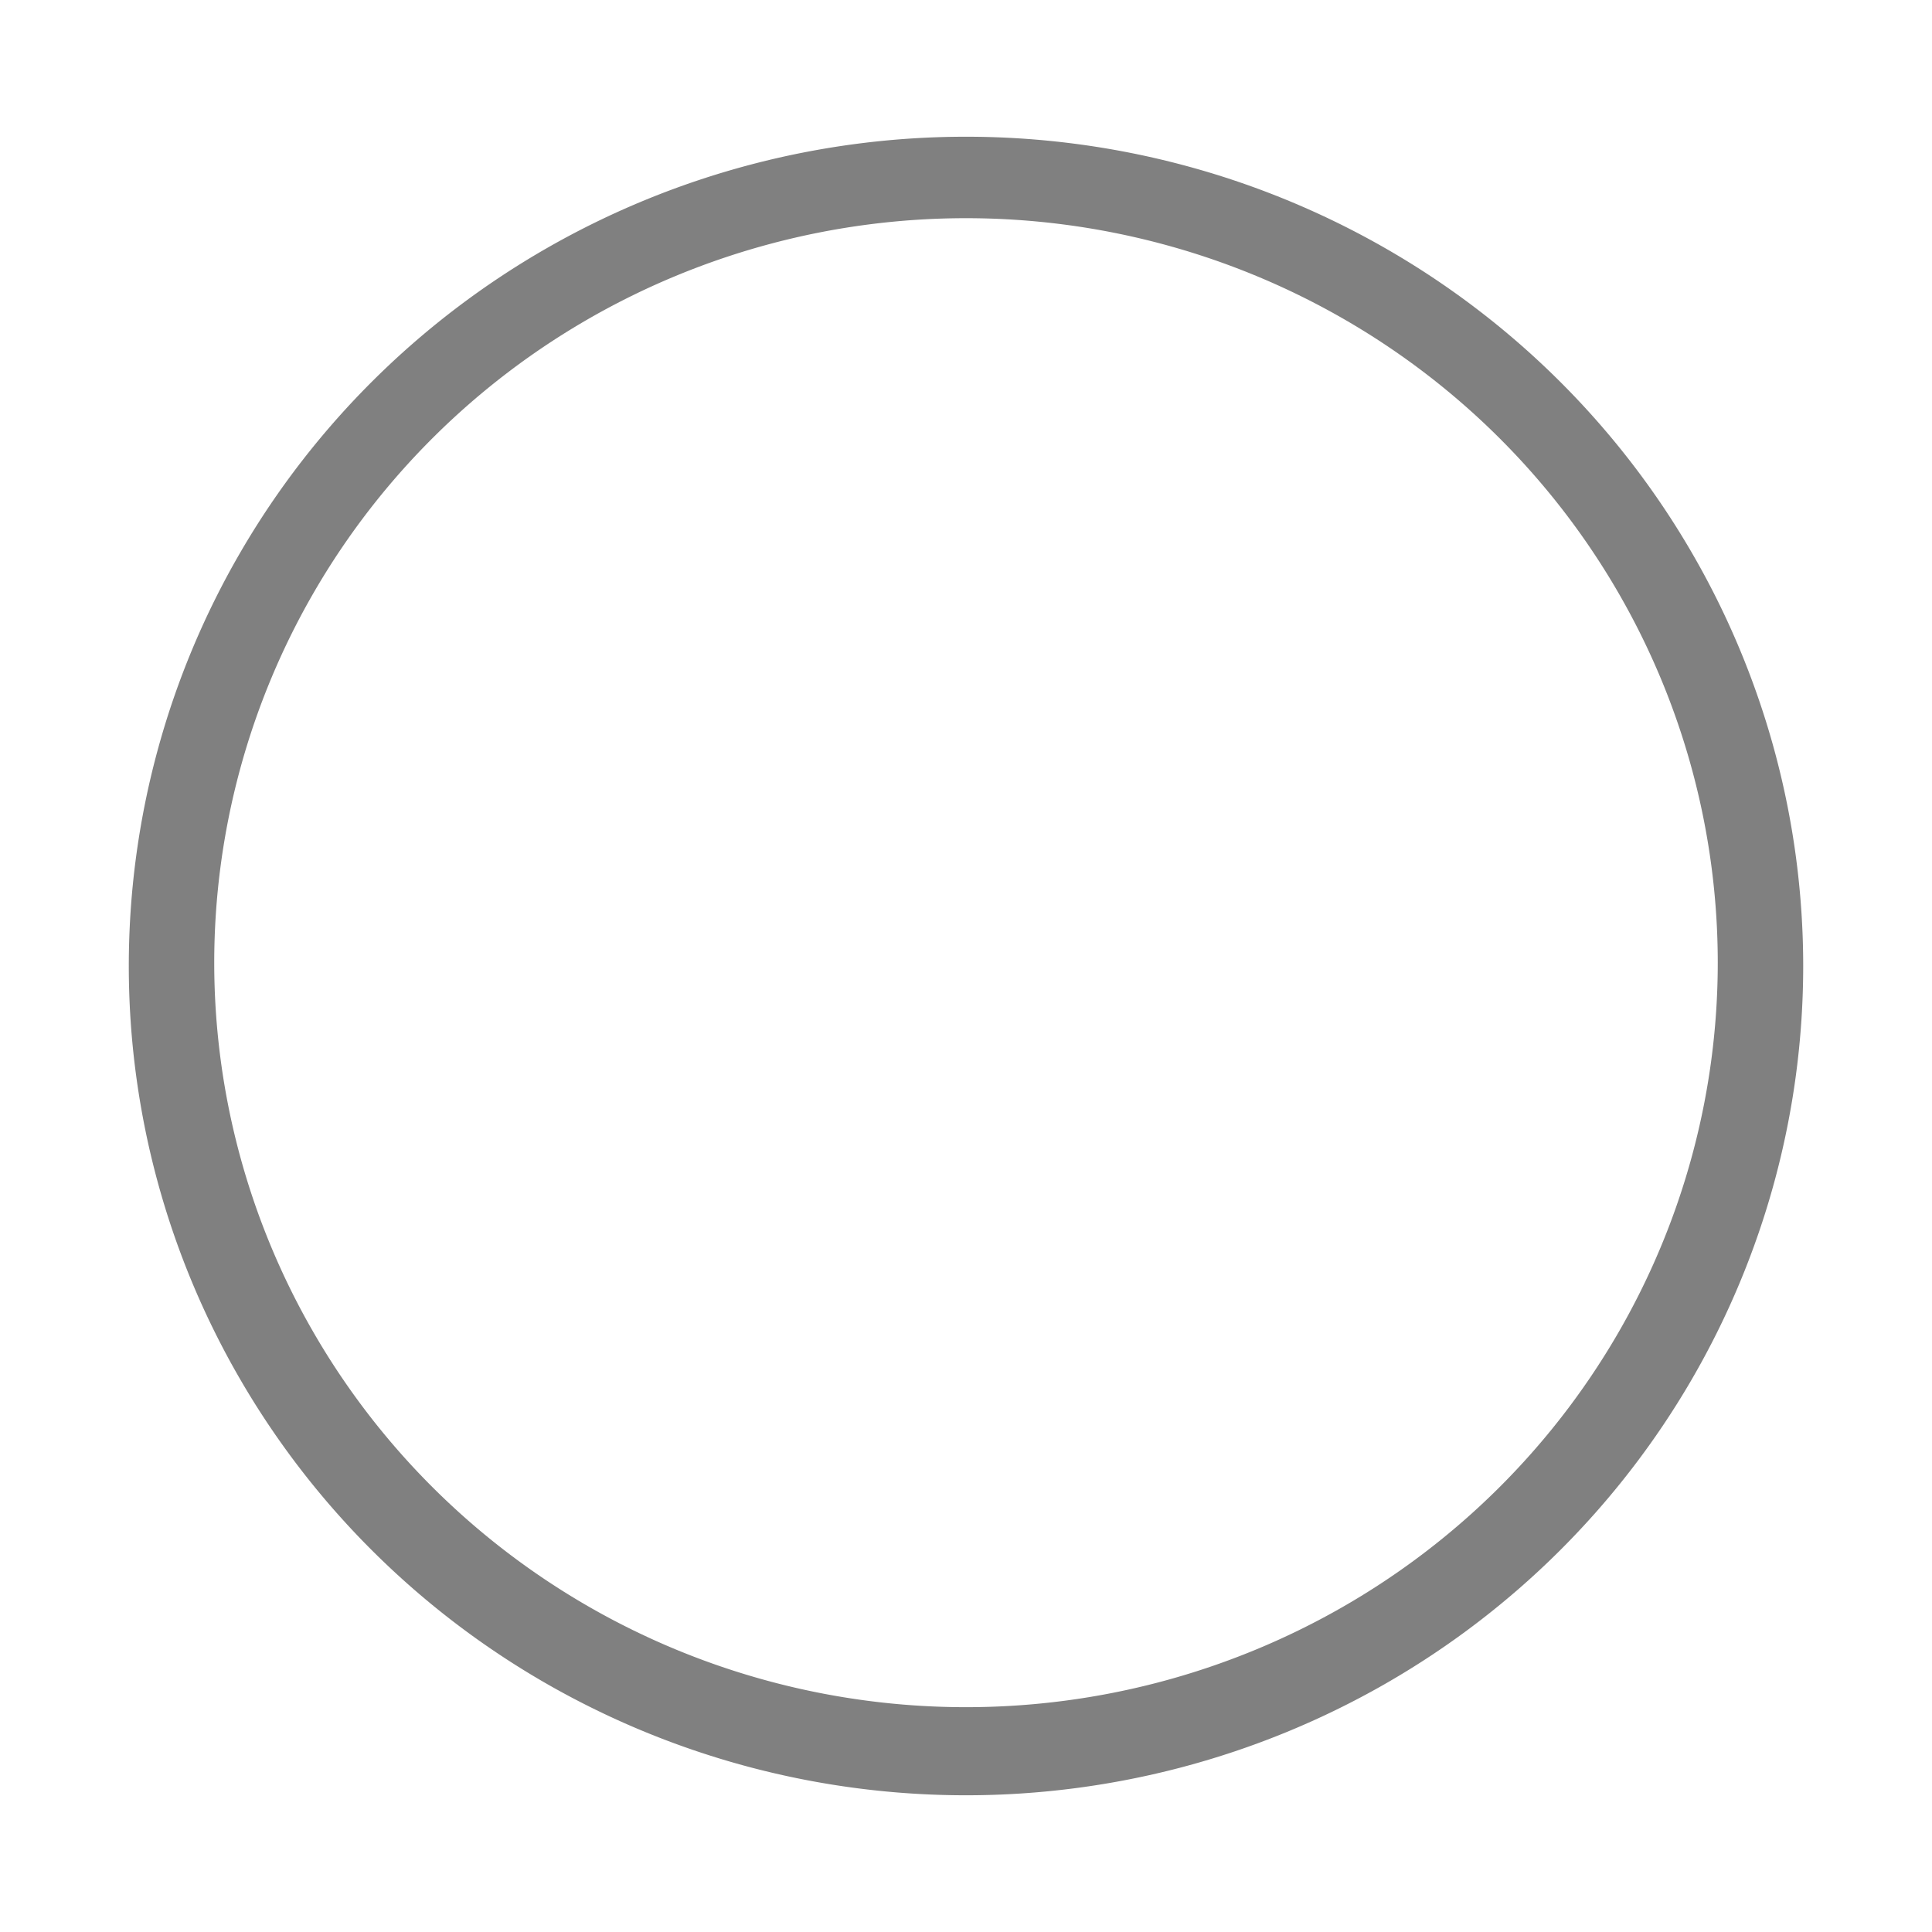 <?xml version="1.0" encoding="UTF-8" standalone="no"?>
<svg
   xmlns:dc="http://purl.org/dc/elements/1.1/"
   xmlns:cc="http://creativecommons.org/ns#"
   xmlns:rdf="http://www.w3.org/1999/02/22-rdf-syntax-ns#"
   xmlns:svg="http://www.w3.org/2000/svg"
   xmlns="http://www.w3.org/2000/svg"
   xmlns:sodipodi="http://sodipodi.sourceforge.net/DTD/sodipodi-0.dtd"
   xmlns:inkscape="http://www.inkscape.org/namespaces/inkscape"
   height="90"
   width="90"
   version="1.1"
   viewBox="0 0 90 90"
   id="svg7"
   sodipodi:docname="moon-phase-5-full-moon.svg"
   inkscape:version="0.92.4 (unknown)">
  <defs
     id="defs11" />
  <sodipodi:namedview
     pagecolor="#ffffff"
     bordercolor="#666666"
     borderopacity="1"
     objecttolerance="10"
     gridtolerance="10"
     guidetolerance="10"
     inkscape:pageopacity="0"
     inkscape:pageshadow="2"
     inkscape:window-width="1859"
     inkscape:window-height="1056"
     id="namedview9"
     showgrid="true"
     showguides="false"
     inkscape:zoom="6.9689302"
     inkscape:cx="42.788143"
     inkscape:cy="38.049876"
     inkscape:window-x="61"
     inkscape:window-y="24"
     inkscape:window-maximized="1"
     inkscape:current-layer="svg7">
    <inkscape:grid
       type="xygrid"
       id="grid4752" />
  </sodipodi:namedview>
  <rect
     style="fill:none"
     height="90"
     width="90"
     y="0"
     x="0"
     id="rect2" />
  <path
     style="fill:#808080"
     d="M 45 6.369 A 39 38.63 0 0 0 6 45 A 39 38.63 0 0 0 45 83.631 A 39 38.63 0 0 0 84 45 A 39 38.63 0 0 0 45 6.369 z M 45 10.164 A 35.02 34.686 0 0 1 80.02 44.852 A 35.02 34.686 0 0 1 45 79.527 A 35.02 34.686 0 0 1 9.98 44.852 A 35.02 34.686 0 0 1 45 10.164 z "
     id="path4756" />
</svg>
